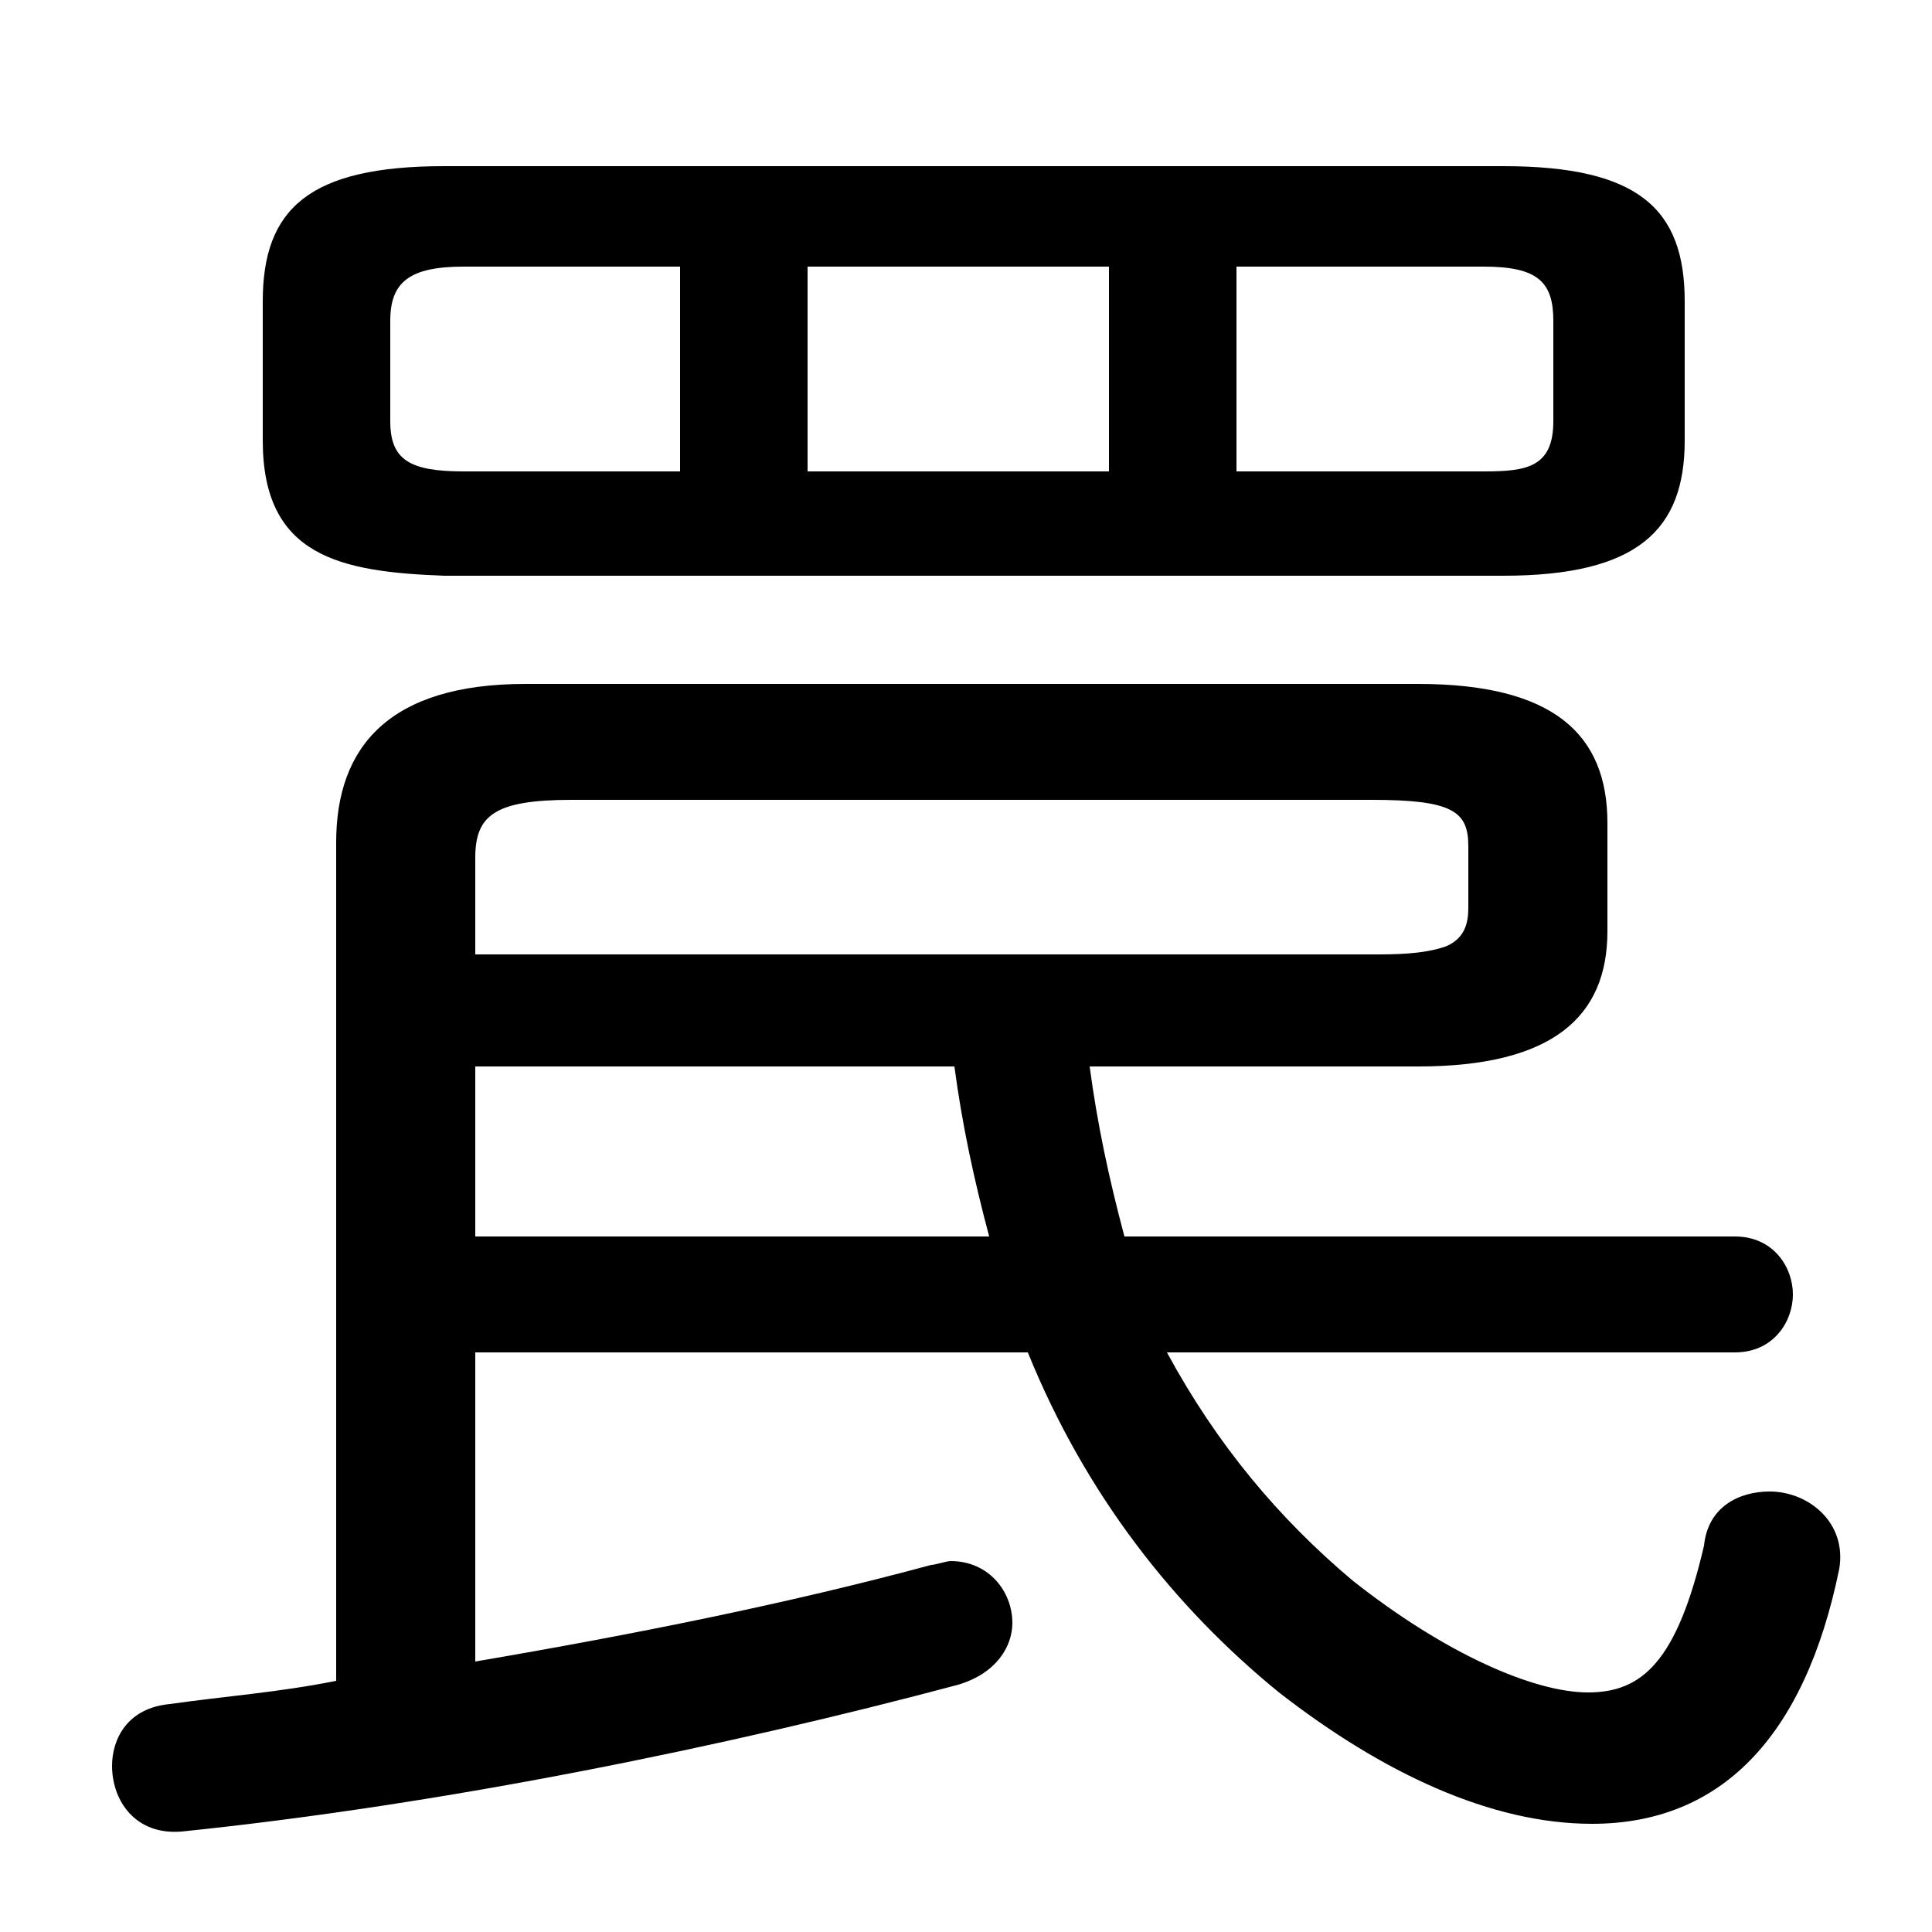 <svg xmlns="http://www.w3.org/2000/svg" viewBox="0 -44.0 50.0 50.0">
    <rect x="0" y="-44.0" width="50.0" height="50.0" fill="#808080" stroke="none"/>
    <g transform="scale(1, -1)">
        <!-- ボディの枠 -->
        <rect x="0" y="-6.0" width="50.0" height="50.0"
            stroke="white" fill="white"/>
        <!-- グリフ座標系の原点 -->
        <circle cx="0" cy="0" r="5" fill="white"/>
        <!-- グリフのアウトライン -->
        <g style="fill:black;stroke:#000000;stroke-width:0;stroke-linecap:round;stroke-linejoin:round;">
        <path d="M 36.7 16.4 C 40.2 16.4 41.6 17.7 41.6 19.9 L 41.6 22.7 C 41.6 25.0 40.2 26.3 36.7 26.3 L 13.6 26.3 C 10.1 26.3 8.7 24.7 8.7 22.2 L 8.7 0.5 C 7.2 0.2 5.8 0.1 4.4 -0.1 C 3.3 -0.2 2.9 -1.0 2.9 -1.7 C 2.9 -2.6 3.5 -3.5 4.7 -3.4 C 11.5 -2.7 18.8 -1.2 24.8 0.4 C 25.8 0.7 26.2 1.4 26.2 2.0 C 26.2 2.8 25.6 3.6 24.6 3.6 C 24.5 3.6 24.2 3.5 24.1 3.5 C 20.4 2.5 16.4 1.7 12.3 1.0 L 12.3 9.0 L 26.6 9.0 C 28.1 5.3 30.4 2.4 33.1 0.2 C 35.8 -1.9 38.6 -3.2 41.2 -3.2 C 44.5 -3.2 46.7 -1.0 47.6 3.4 C 47.8 4.6 46.8 5.4 45.8 5.4 C 45.0 5.4 44.2 5.0 44.1 4.0 C 43.4 1.0 42.5 0.2 41.1 0.2 C 39.7 0.2 37.4 1.2 35.0 3.1 C 33.1 4.7 31.5 6.6 30.2 9.0 L 44.9 9.0 C 45.9 9.0 46.4 9.8 46.4 10.5 C 46.4 11.2 45.9 12.0 44.9 12.0 L 29.1 12.0 C 28.7 13.5 28.4 14.9 28.2 16.4 Z M 12.3 19.3 L 12.3 21.8 C 12.3 22.9 12.8 23.3 14.8 23.3 L 35.5 23.3 C 37.6 23.3 38.0 23.0 38.0 22.1 L 38.0 20.5 C 38.0 20.1 37.9 19.7 37.4 19.5 C 36.8 19.3 36.1 19.3 35.5 19.3 Z M 12.3 16.4 L 24.7 16.4 C 24.9 14.9 25.2 13.5 25.6 12.0 L 12.3 12.0 Z M 38.9 29.1 C 42.4 29.1 43.6 30.3 43.6 32.6 L 43.6 36.2 C 43.6 38.6 42.4 39.7 38.9 39.7 L 11.5 39.7 C 8.0 39.7 6.8 38.6 6.8 36.2 L 6.8 32.6 C 6.8 29.6 8.8 29.2 11.5 29.1 Z M 32.0 31.8 L 32.0 37.1 L 38.4 37.1 C 39.8 37.1 40.2 36.7 40.2 35.7 L 40.2 33.1 C 40.2 31.9 39.5 31.8 38.4 31.8 Z M 28.7 37.1 L 28.7 31.8 L 20.9 31.8 L 20.9 37.1 Z M 17.6 37.1 L 17.6 31.8 L 12.0 31.8 C 10.6 31.8 10.1 32.1 10.1 33.1 L 10.1 35.7 C 10.1 36.7 10.6 37.1 12.0 37.1 Z"/>
    </g>
    </g>
</svg>
